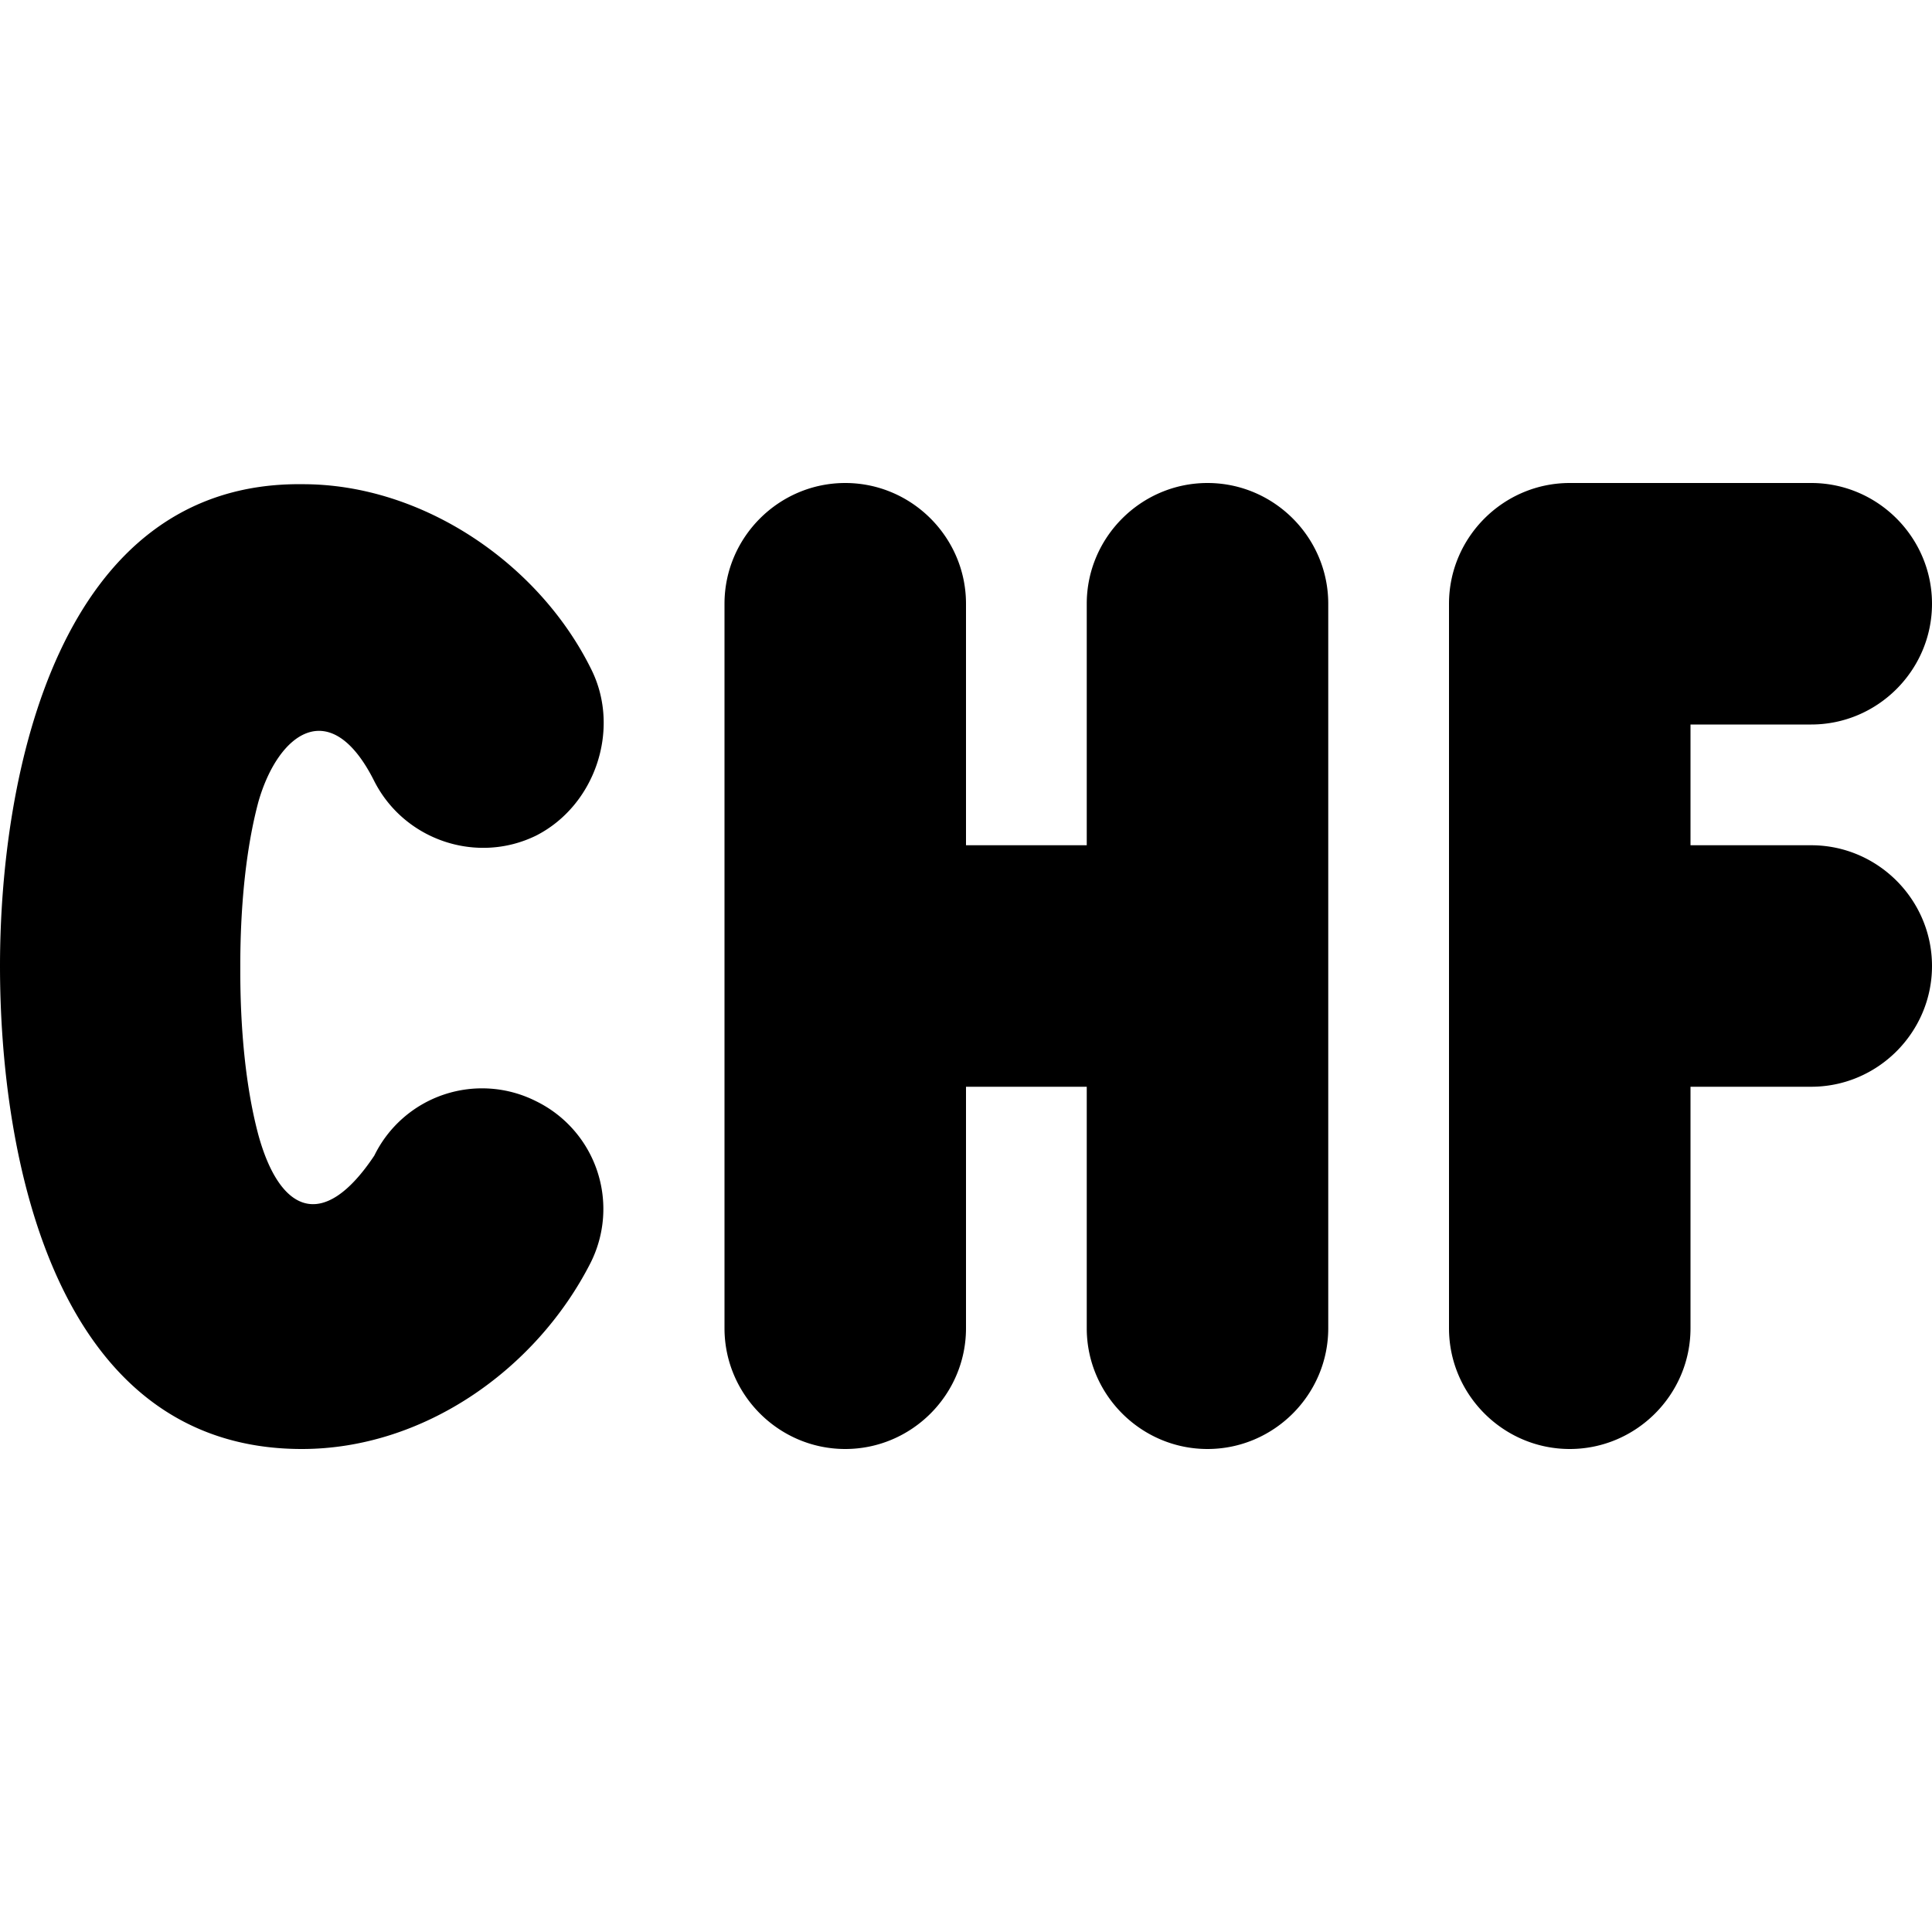 <svg xmlns="http://www.w3.org/2000/svg" viewBox="0 0 16 16">
  <path
    d="M10 4c-.55 0-1 .45-1 1v2H8V5c0-.55-.45-1-1-1s-1 .45-1 1v6c0 .55.45 1 1 1s1-.45 1-1V9h1v2c0 .55.45 1 1 1s1-.45 1-1V5c0-.55-.45-1-1-1Zm5 3h-1V6h1c.55 0 1-.45 1-1s-.45-1-1-1h-2c-.55 0-1 .45-1 1v6c0 .55.45 1 1 1s1-.45 1-1V9h1c.55 0 1-.45 1-1s-.45-1-1-1ZM4.44 6.92c.49-.25.7-.88.46-1.37-.434-.886-1.403-1.54-2.39-1.54C.48 3.982 0 6.417 0 8c0 1.588.453 4 2.5 4 1.007 0 1.939-.656 2.39-1.54a.993.993 0 0 0-.45-1.34.993.993 0 0 0-1.34.45c-.424.636-.783.472-.96-.17-.15-.56-.15-1.2-.15-1.38 0-.18 0-.82.15-1.38.165-.576.6-.89.96-.17.25.49.85.69 1.34.45Z"
  />
</svg>
